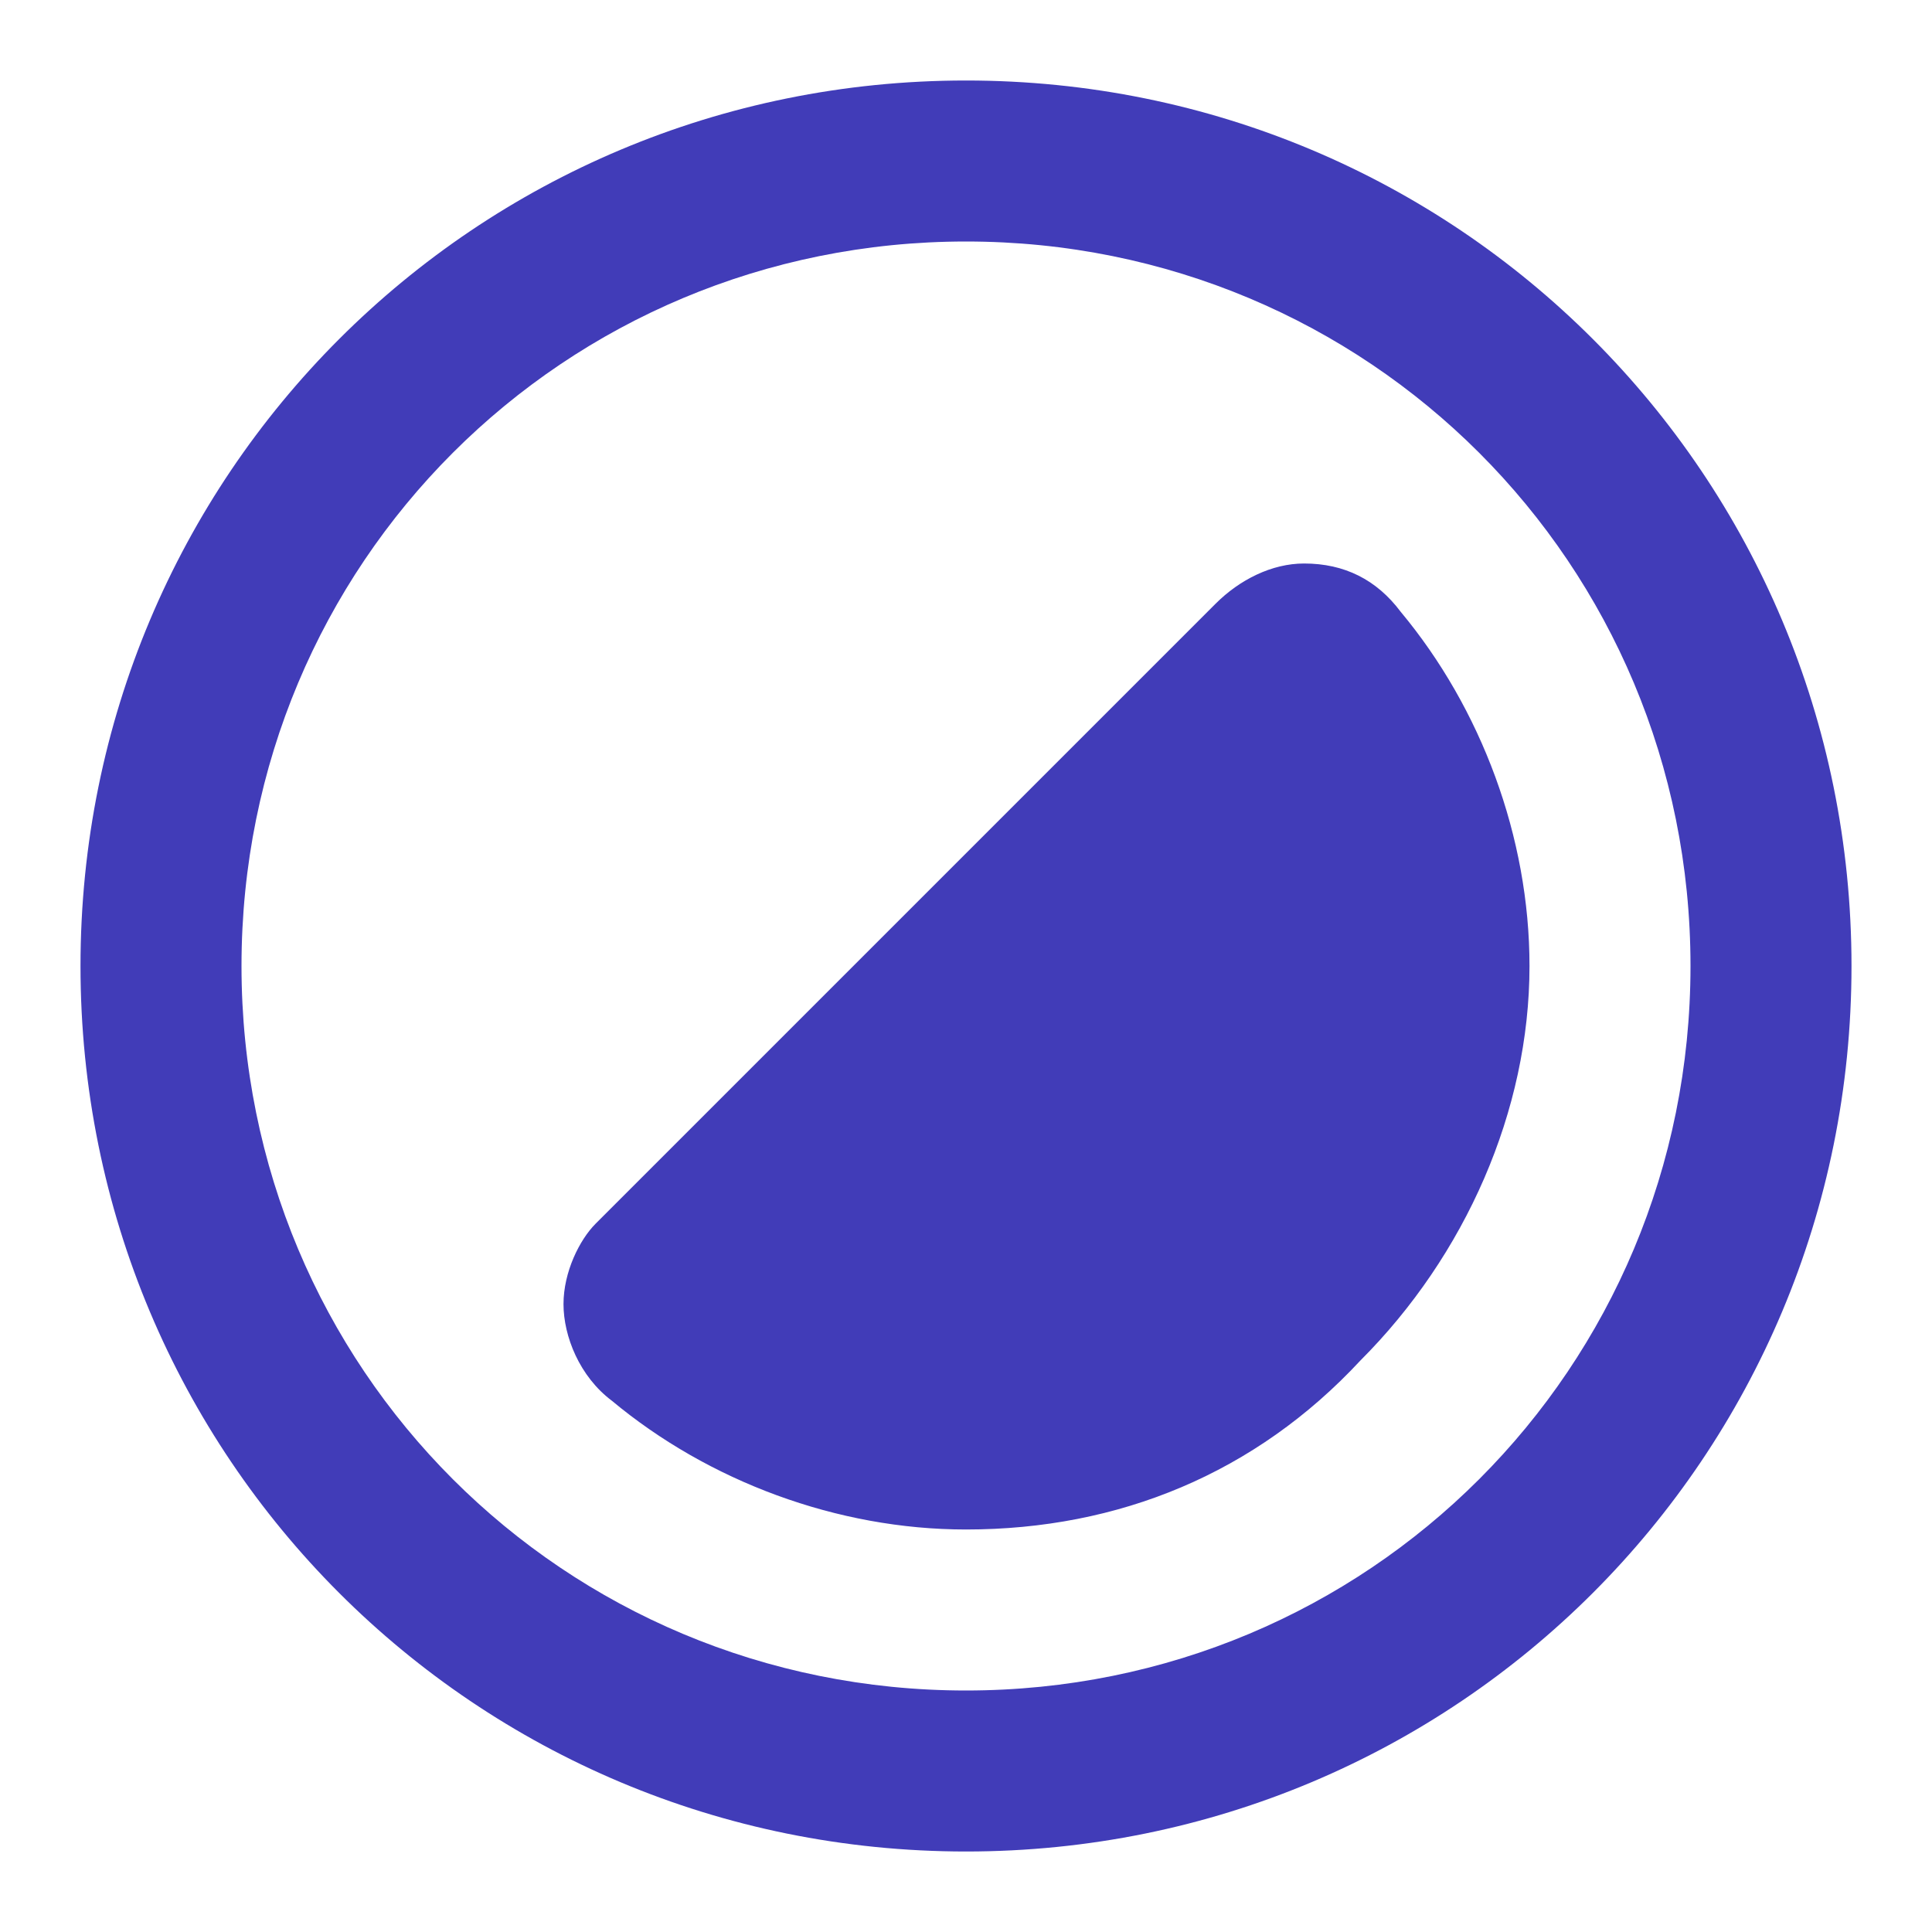 <svg width="24" height="24" viewBox="0 0 24 24" fill="#413cb8" xmlns="http://www.w3.org/2000/svg">
  <path d="M1,12C1,5.9,5.9,1,12,1c6.1,0,11,4.9,11,11c0,6.1-4.9,11-11,11C5.9,23,1,18.1,1,12z M12,3
	c-5,0-9,4-9,9c0,5,4,9,9,9c5,0,9-4,9-9C21,7,17,3,12,3z M16.2,7c-0.4,0-0.8,0.2-1.1,0.5l-7.7,7.7C7.2,15.4,7,15.8,7,16.2
	c0,0.4,0.2,0.9,0.6,1.2c1.2,1,2.8,1.6,4.4,1.6c1.9,0,3.6-0.7,4.9-2.1c1.3-1.3,2.1-3.1,2.1-4.9c0-1.6-0.6-3.2-1.6-4.4
	C17.1,7.2,16.7,7,16.2,7z"/>
</svg>
